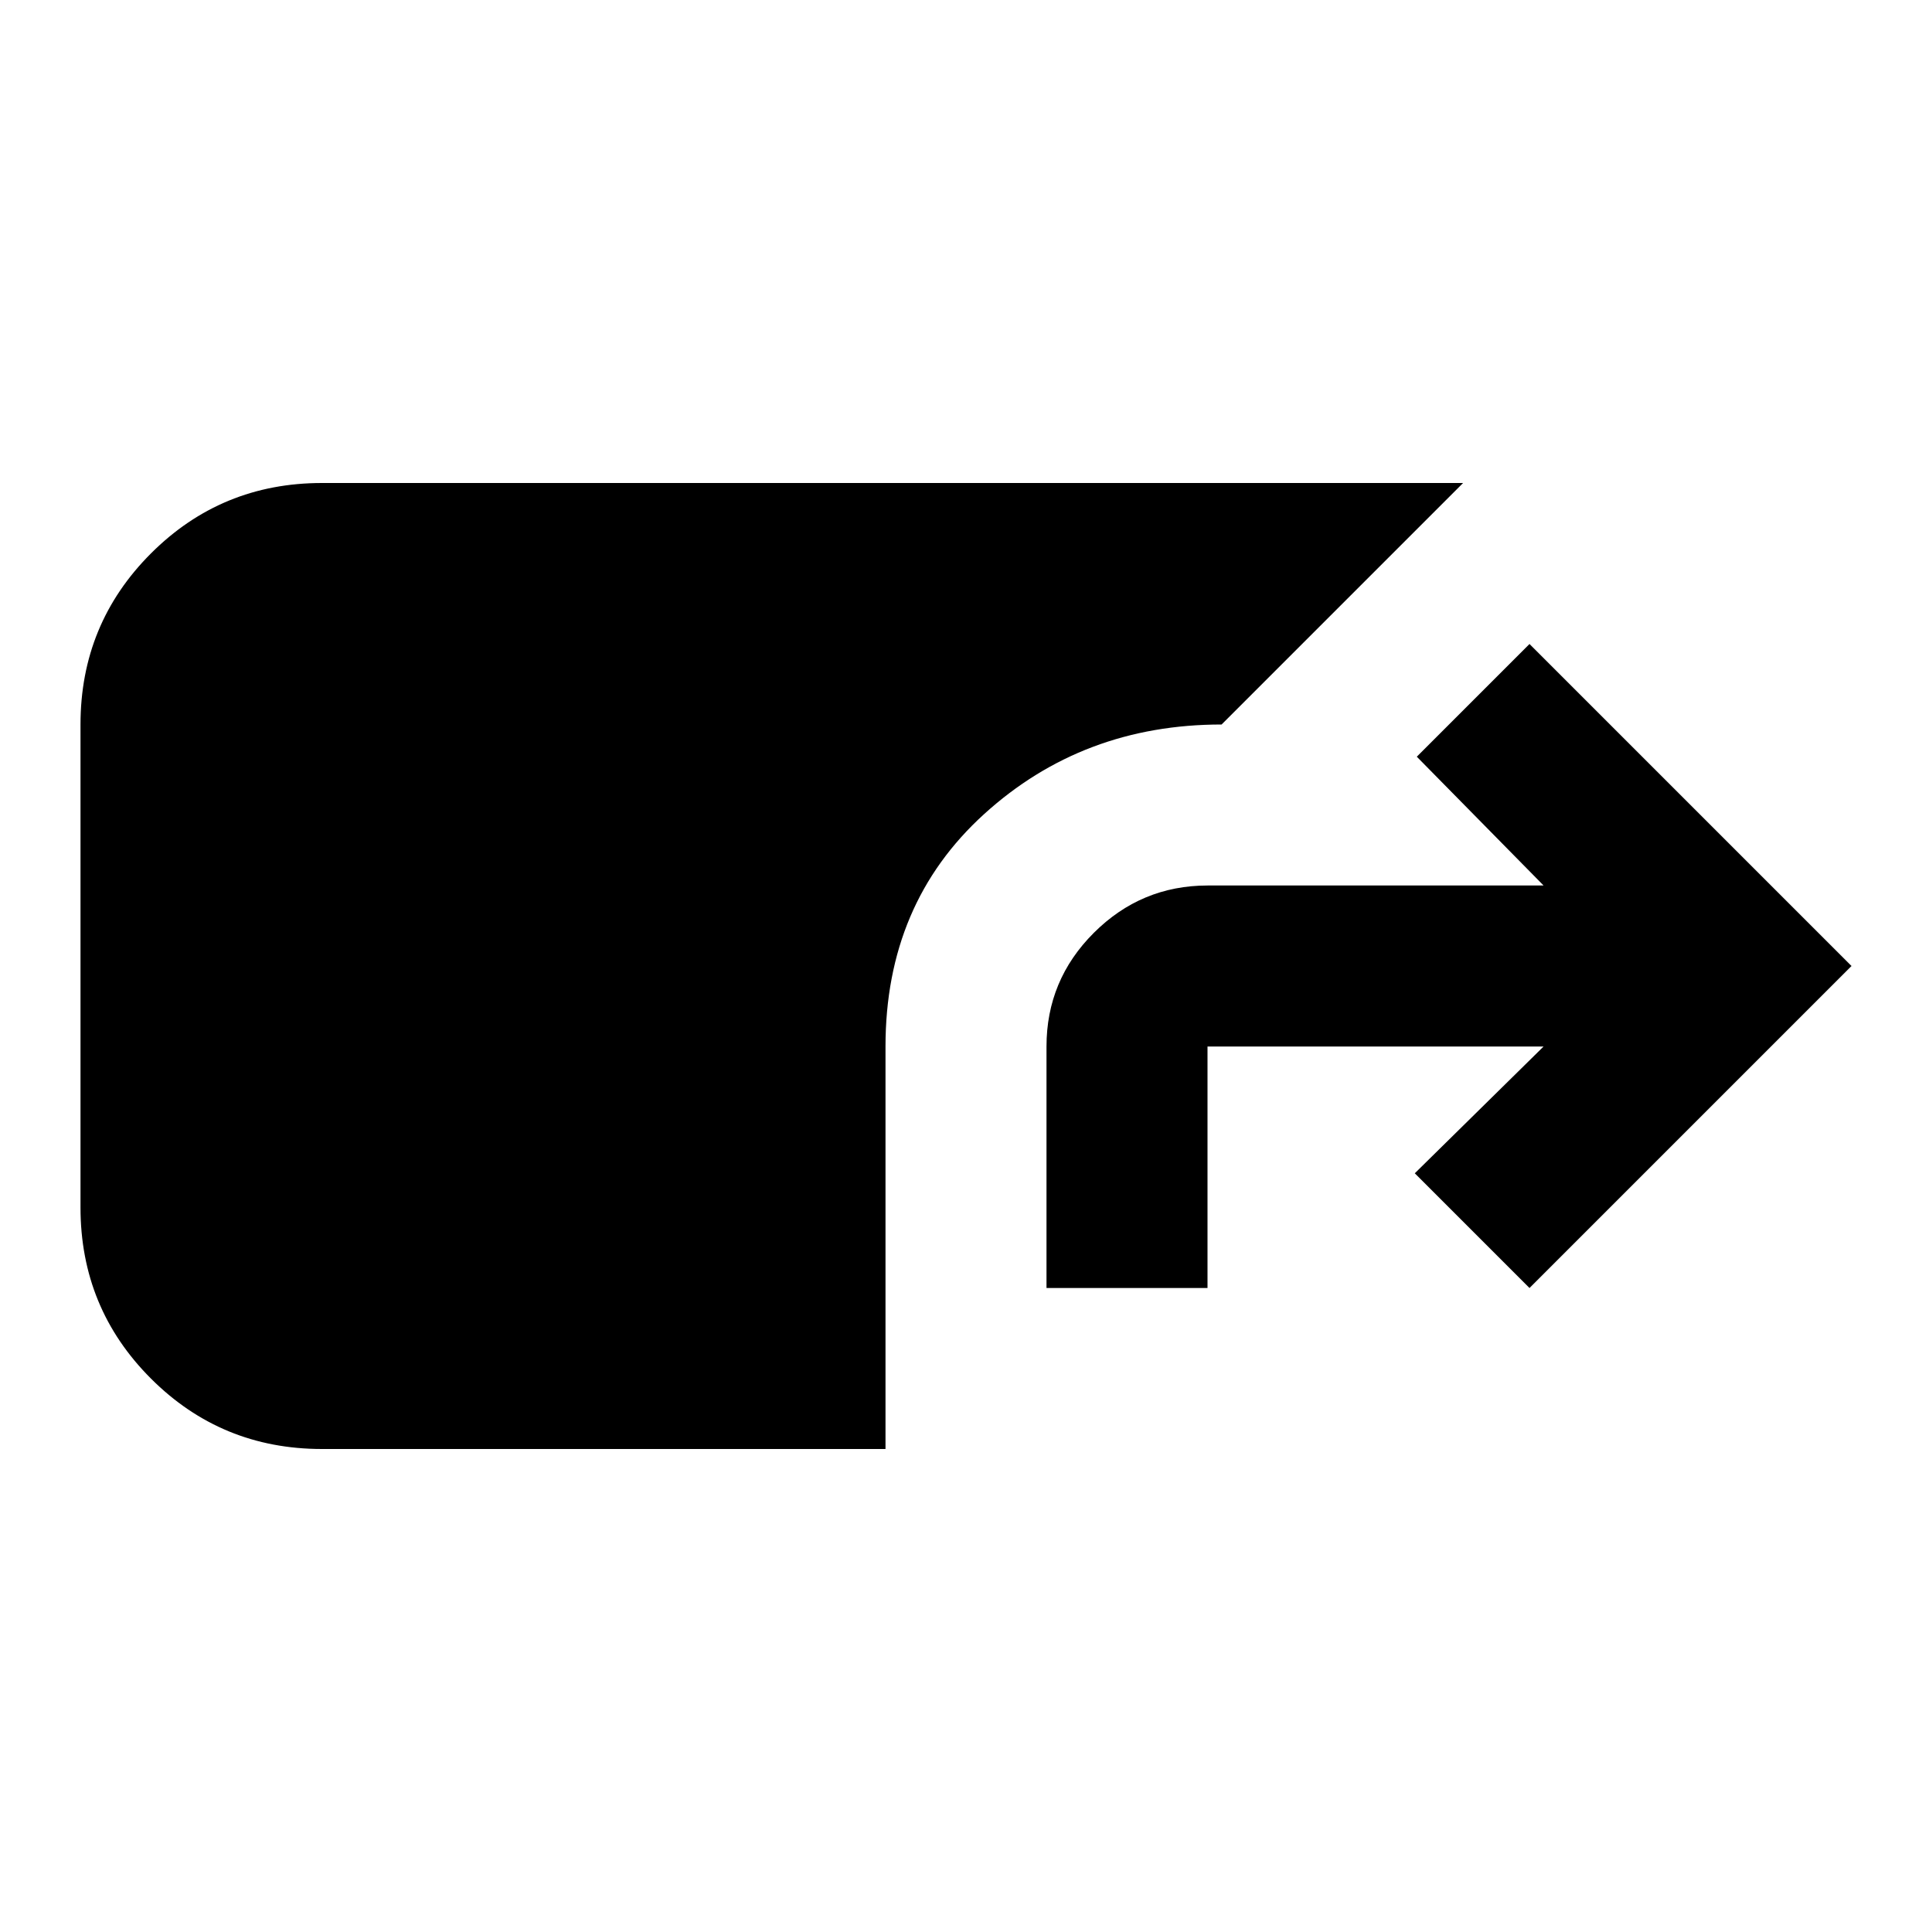 <svg xmlns="http://www.w3.org/2000/svg" viewBox="0 0 24 24" width="24" height="24"><path fill="currentColor" d="M4 18q-1.25 0-2.125-.875T1 15V9q0-1.25.875-2.125T4 6h14.175l-3 3q-1.725 0-2.95 1.113T11 13v5zm15-2l-1.425-1.425l1.6-1.575H15v3h-2v-3q0-.825.588-1.412T15 11h4.175L17.6 9.4L19 8l4 4z"/></svg>